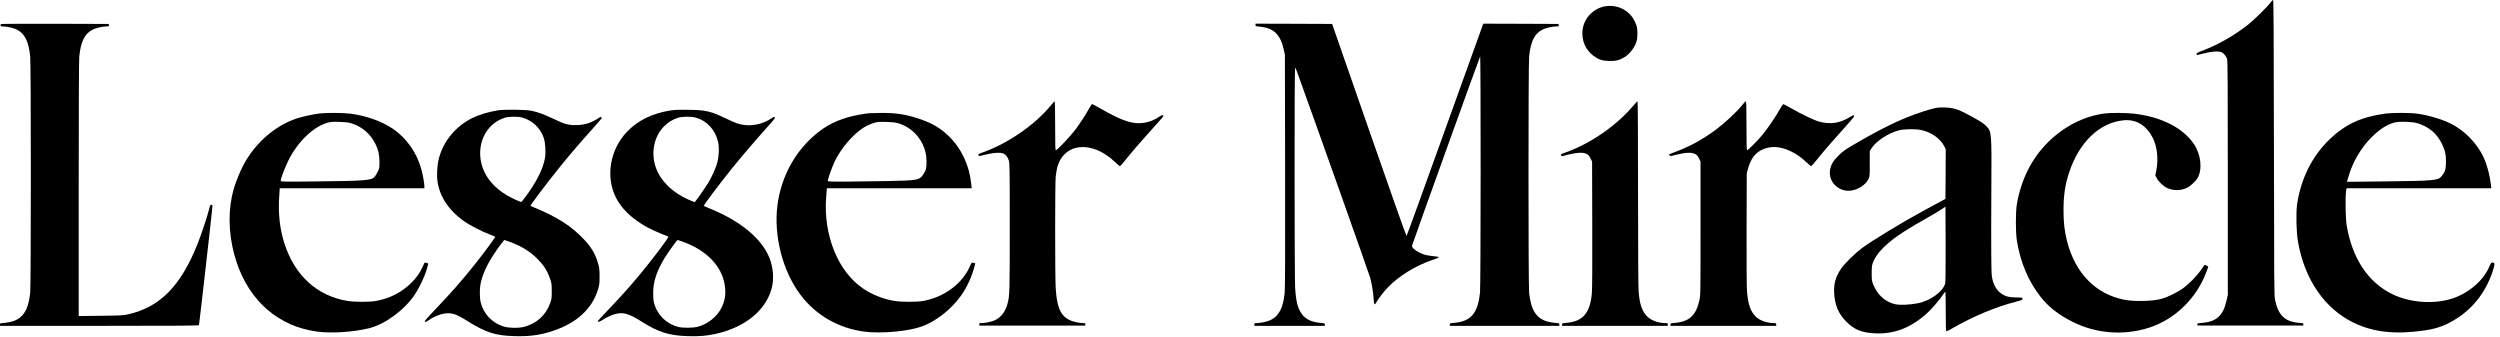 <?xml version="1.0" standalone="no"?>
<!DOCTYPE svg PUBLIC "-//W3C//DTD SVG 20010904//EN"
 "http://www.w3.org/TR/2001/REC-SVG-20010904/DTD/svg10.dtd">
<svg version="1.0" xmlns="http://www.w3.org/2000/svg"
 width="4542pt" height="613pt" viewBox="0 0 4542 613"
 preserveAspectRatio="xMidYMid meet">

<g transform="translate(0,613) scale(0.1,-0.1)"
fill="#000000" stroke="none">
<path d="M41250 6082 c-58 -78 -298 -314 -410 -402 -237 -188 -546 -365 -811
-465 -108 -41 -126 -50 -122 -66 3 -11 8 -19 12 -19 3 0 60 14 126 31 144 37
271 44 321 17 43 -24 81 -71 96 -121 10 -33 13 -471 13 -2162 l0 -2120 -23
-105 c-60 -273 -185 -386 -448 -407 -79 -6 -85 -8 -82 -27 l3 -21 960 0 960 0
3 21 c3 19 -3 22 -77 28 -259 21 -380 137 -438 419 -16 76 -17 292 -20 2765
-3 2114 -6 2682 -16 2682 -6 0 -28 -22 -47 -48z"/>
<path d="M29185 6019 c-223 -27 -407 -211 -433 -434 -22 -186 53 -362 198
-469 91 -67 155 -89 280 -94 116 -4 188 13 279 66 104 61 203 196 230 312 13
58 13 182 0 240 -6 25 -24 72 -40 105 -94 192 -297 300 -514 274z"/>
<path d="M17 5693 c-4 -3 -7 -15 -7 -25 0 -15 8 -18 43 -18 77 -1 192 -27 253
-58 145 -73 215 -215 243 -491 15 -143 15 -4139 0 -4282 -38 -379 -166 -529
-472 -555 -72 -6 -77 -8 -77 -30 l0 -24 1805 0 c1435 0 1807 3 1810 13 6 16
245 2124 245 2160 0 20 -5 27 -20 27 -14 0 -22 -11 -30 -42 -48 -184 -150
-491 -222 -673 -306 -765 -686 -1148 -1263 -1276 -91 -20 -134 -22 -497 -26
l-398 -5 0 2305 c0 1527 4 2340 10 2408 28 276 99 418 244 491 61 31 176 57
254 58 39 0 43 2 40 23 l-3 22 -976 3 c-536 1 -979 -1 -982 -5z"/>
<path d="M22810 5676 c0 -22 5 -24 75 -30 253 -23 374 -138 437 -411 l22 -100
4 -2105 c2 -1534 0 -2136 -8 -2220 -28 -274 -103 -419 -255 -494 -60 -29 -177
-55 -252 -56 -39 0 -43 -2 -43 -25 l0 -25 640 0 640 0 0 24 c0 22 -5 24 -80
30 -161 13 -274 68 -342 166 -72 102 -103 225 -118 472 -12 203 -14 3998 -1
3998 4 0 18 -26 29 -57 334 -922 1316 -3686 1335 -3758 33 -124 54 -255 63
-385 8 -110 17 -123 49 -63 33 62 130 187 207 269 195 205 502 395 799 496 71
23 129 48 129 54 0 7 -32 14 -82 18 -46 4 -111 14 -146 21 -121 28 -269 124
-259 169 7 37 1229 3431 1238 3440 13 15 12 -4155 -2 -4285 -38 -380 -165
-529 -471 -555 -73 -6 -78 -8 -78 -30 l0 -24 995 0 995 0 0 24 c0 22 -5 24
-77 30 -306 26 -434 176 -472 555 -15 143 -15 4139 0 4282 28 276 98 418 243
491 61 31 176 57 254 58 39 0 43 2 40 23 l-3 22 -683 3 -682 2 -10 -22 c-6
-13 -318 -880 -694 -1928 -376 -1047 -687 -1905 -692 -1907 -6 -2 -312 864
-681 1924 l-671 1928 -696 3 -696 2 0 -24z"/>
<path d="M19096 4220 c-282 -349 -774 -691 -1231 -855 -91 -33 -101 -40 -87
-63 7 -10 34 -6 128 19 144 37 279 44 331 16 42 -22 68 -57 90 -120 17 -49 18
-118 18 -1212 0 -1196 -1 -1238 -40 -1391 -36 -140 -115 -246 -222 -299 -58
-28 -176 -54 -251 -55 -39 0 -43 -2 -40 -22 l3 -23 960 0 960 0 3 23 c3 20 -1
22 -41 22 -78 0 -195 28 -257 61 -156 83 -220 238 -240 577 -13 221 -13 1899
0 2022 6 52 17 122 25 155 115 460 625 516 1049 115 46 -44 88 -80 93 -80 5 0
39 37 75 83 112 140 312 374 487 566 226 250 233 259 226 271 -10 16 -21 12
-81 -26 -130 -83 -264 -120 -405 -111 -156 10 -328 79 -652 263 -81 46 -151
84 -156 84 -5 0 -28 -35 -52 -77 -66 -121 -154 -257 -248 -383 -89 -120 -334
-380 -357 -380 -12 0 -14 78 -14 445 0 252 -4 445 -9 445 -5 0 -34 -31 -65
-70z"/>
<path d="M29672 4208 c-311 -367 -772 -684 -1229 -848 -85 -30 -92 -34 -82
-52 8 -14 17 -18 32 -14 222 64 362 77 432 40 30 -16 47 -35 70 -79 l30 -59 3
-1150 c2 -765 0 -1186 -8 -1257 -35 -352 -166 -500 -462 -525 -73 -6 -78 -8
-78 -30 l0 -24 960 0 960 0 0 25 c0 22 -4 25 -37 25 -127 0 -252 43 -326 110
-99 90 -146 220 -166 455 -7 76 -11 727 -11 1793 0 972 -4 1672 -9 1672 -5 0
-40 -37 -79 -82z"/>
<path d="M31650 4219 c-89 -114 -308 -320 -464 -436 -233 -173 -454 -298 -701
-394 -71 -27 -138 -53 -148 -57 -15 -6 -16 -10 -5 -25 12 -16 20 -15 133 14
155 40 270 44 332 11 32 -17 48 -35 70 -79 l28 -58 0 -1215 c0 -1212 0 -1215
-22 -1313 -59 -267 -186 -382 -443 -403 -75 -6 -80 -8 -80 -30 l0 -24 960 0
960 0 0 25 c0 22 -4 25 -37 25 -127 0 -252 43 -326 110 -100 92 -148 223 -167
465 -7 85 -10 483 -8 1140 l3 1010 23 80 c49 176 125 281 245 340 160 78 330
72 526 -21 112 -53 191 -108 291 -203 41 -39 80 -70 86 -69 7 2 52 53 100 113
123 153 287 344 506 586 156 173 185 209 173 219 -12 10 -24 6 -62 -18 -186
-119 -365 -148 -571 -92 -92 25 -330 139 -521 249 -68 40 -129 70 -135 68 -6
-3 -32 -43 -59 -90 -75 -135 -215 -342 -314 -462 -91 -111 -264 -285 -283
-285 -7 0 -10 145 -10 445 0 350 -3 445 -12 444 -7 0 -38 -32 -68 -70z"/>
<path d="M35190 4173 c-106 -19 -352 -97 -535 -171 -274 -110 -596 -275 -1005
-516 -129 -75 -170 -106 -246 -181 -100 -99 -136 -160 -155 -258 -17 -92 10
-191 71 -261 83 -94 199 -137 317 -118 130 22 259 107 307 204 26 51 26 55 26
284 l0 232 42 62 c81 122 301 263 483 311 100 27 303 29 412 6 184 -40 346
-155 419 -299 l24 -48 -2 -452 -3 -451 -105 -57 c-58 -32 -188 -102 -290 -157
-386 -209 -945 -548 -1127 -684 -120 -90 -315 -282 -372 -367 -102 -152 -137
-274 -128 -446 12 -222 78 -377 222 -521 147 -148 285 -202 535 -212 347 -13
650 108 941 376 86 80 220 237 282 332 18 27 35 49 40 49 4 0 7 -162 7 -360 0
-289 3 -360 13 -360 7 0 65 30 128 66 363 209 773 380 1124 469 72 18 130 38
129 44 -1 6 -2 17 -2 24 -2 11 -27 14 -109 13 -126 0 -196 17 -269 67 -94 65
-153 170 -175 311 -13 84 -16 487 -10 1626 6 989 4 1009 -87 1103 -52 54 -95
83 -277 183 -189 103 -244 127 -347 148 -71 15 -218 19 -278 9z m150 -3193
c-40 -148 -270 -315 -495 -359 -146 -29 -323 -37 -411 -18 -184 39 -332 175
-407 373 -19 51 -22 78 -22 194 1 116 4 143 23 191 49 123 141 237 301 371
153 128 338 246 721 461 74 42 171 100 215 129 l80 53 3 -679 c1 -438 -1 -692
-8 -716z"/>
<path d="M9045 4125 c-174 -28 -343 -79 -470 -142 -297 -149 -520 -420 -601
-730 -32 -121 -43 -315 -24 -430 44 -274 204 -514 472 -706 107 -77 343 -199
477 -247 50 -18 94 -37 97 -42 6 -9 -198 -287 -371 -503 -232 -292 -439 -527
-732 -832 -101 -106 -182 -197 -178 -203 10 -16 23 -12 68 19 130 89 270 136
382 129 93 -7 159 -35 335 -145 330 -206 499 -260 845 -270 278 -8 472 18 706
97 431 144 709 402 815 755 24 79 27 107 27 230 0 112 -4 156 -21 217 -57 207
-133 332 -316 513 -138 137 -278 241 -463 342 -105 58 -276 139 -378 179 -38
15 -73 30 -77 33 -9 8 291 406 509 677 185 230 361 436 582 683 221 247 213
237 197 250 -11 9 -24 5 -59 -19 -124 -83 -254 -123 -407 -123 -139 -1 -199
16 -400 112 -168 80 -270 118 -395 147 -100 23 -497 28 -620 9z m446 -131
c185 -55 322 -185 386 -364 31 -89 43 -266 24 -373 -34 -195 -156 -437 -358
-709 -36 -49 -69 -88 -74 -88 -19 0 -190 80 -263 124 -218 130 -369 303 -438
501 -134 390 44 792 402 906 73 24 245 25 321 3z m-223 -2260 c214 -80 366
-175 502 -313 111 -113 174 -213 222 -351 30 -88 32 -104 32 -230 0 -122 -2
-142 -28 -215 -75 -216 -241 -369 -466 -431 -100 -28 -283 -25 -380 4 -206 64
-361 225 -415 432 -21 78 -23 248 -6 335 35 175 118 359 251 557 86 130 175
248 186 248 2 0 49 -16 102 -36z"/>
<path d="M12194 4125 c-335 -51 -601 -179 -800 -386 -315 -328 -397 -825 -199
-1208 139 -270 440 -504 840 -656 55 -21 104 -41 108 -45 13 -12 -291 -415
-533 -705 -170 -205 -322 -374 -551 -614 -107 -112 -195 -207 -197 -212 -9
-23 30 -17 69 9 71 48 183 101 251 118 142 37 246 6 477 -140 304 -192 498
-253 837 -263 213 -6 336 4 513 43 529 118 906 426 1012 829 44 168 27 382
-44 555 -142 348 -524 664 -1071 887 -61 25 -114 48 -119 52 -9 9 277 390 499
666 181 225 464 555 667 780 114 126 133 152 122 164 -11 11 -20 8 -60 -19
-140 -96 -333 -143 -495 -120 -102 14 -152 32 -317 111 -292 140 -376 160
-688 164 -161 3 -257 0 -321 -10z m439 -130 c205 -53 364 -223 413 -441 24
-108 15 -277 -20 -397 -31 -103 -93 -240 -161 -352 -43 -71 -173 -260 -224
-324 l-19 -24 -58 23 c-321 127 -560 351 -649 607 -93 267 -34 563 150 748 73
74 157 125 255 156 70 23 233 25 313 4z m-215 -2261 c460 -172 733 -482 758
-859 8 -121 -13 -225 -67 -335 -79 -161 -248 -297 -429 -346 -81 -22 -271 -25
-350 -5 -226 56 -395 225 -451 451 -8 33 -13 103 -12 175 1 199 63 386 202
618 69 114 230 337 244 337 4 0 52 -16 105 -36z"/>
<path d="M5810 4069 c-109 -13 -306 -55 -413 -89 -343 -111 -669 -369 -890
-705 -129 -196 -247 -485 -295 -720 -76 -369 -45 -794 85 -1185 238 -716 768
-1173 1469 -1265 260 -34 646 -9 934 60 287 69 641 326 828 602 106 156 216
402 247 550 6 29 4 32 -25 38 -17 4 -34 4 -37 2 -3 -3 -20 -39 -37 -79 -46
-105 -107 -191 -205 -288 -173 -171 -388 -282 -636 -327 -119 -22 -394 -22
-525 0 -549 93 -950 457 -1139 1033 -89 271 -120 553 -97 887 l8 127 1314 0
1314 0 0 39 c0 51 -26 197 -52 296 -82 309 -274 581 -529 751 -201 134 -477
231 -762 269 -128 16 -428 19 -557 4z m555 -174 c200 -55 363 -191 456 -380
55 -114 72 -189 73 -325 1 -111 0 -118 -32 -180 -17 -36 -43 -78 -57 -94 -58
-64 -167 -72 -1042 -82 -631 -7 -663 -6 -663 11 0 41 75 240 140 370 170 342
454 615 714 686 59 16 95 18 211 15 87 -3 163 -10 200 -21z"/>
<path d="M15790 4073 c-111 -11 -258 -39 -368 -69 -289 -79 -505 -207 -728
-428 -309 -308 -510 -722 -569 -1171 -72 -553 92 -1197 416 -1628 281 -374
688 -609 1162 -672 306 -40 802 5 1048 95 181 66 385 203 544 364 155 157 262
322 346 531 31 78 82 246 76 252 -2 1 -18 6 -35 9 -29 6 -32 4 -49 -37 -131
-328 -467 -585 -858 -656 -120 -22 -395 -22 -525 0 -207 35 -397 110 -565 222
-458 306 -730 974 -675 1663 l13 162 1315 0 1315 0 -7 73 c-33 341 -178 650
-410 875 -153 148 -310 239 -541 315 -244 81 -417 107 -685 105 -102 -1 -201
-3 -220 -5z m515 -178 c199 -55 365 -194 455 -380 49 -101 72 -196 73 -310 1
-124 -8 -165 -53 -234 -75 -116 -91 -119 -680 -131 -250 -5 -591 -9 -757 -10
-282 0 -303 1 -303 18 0 33 81 257 125 349 116 238 316 475 516 609 67 44 170
88 244 104 64 14 311 4 380 -15z"/>
<path d="M38240 4069 c-372 -47 -746 -237 -1034 -525 -295 -295 -484 -671
-563 -1119 -25 -143 -25 -517 0 -670 65 -396 208 -734 432 -1020 143 -182 325
-324 577 -451 430 -216 933 -255 1393 -107 472 152 866 537 1044 1021 17 46
31 85 31 87 0 5 -56 35 -64 35 -3 0 -33 -42 -68 -93 -80 -118 -239 -277 -349
-350 -107 -71 -271 -150 -368 -176 -163 -45 -492 -53 -678 -16 -518 101 -890
482 -1038 1060 -47 182 -65 342 -65 564 0 274 28 460 101 685 181 553 558 913
995 951 224 20 407 -90 524 -316 81 -156 107 -392 66 -594 l-19 -90 26 -50
c32 -64 122 -149 189 -180 112 -51 244 -51 356 0 61 28 161 119 197 180 91
156 64 422 -62 612 -196 297 -592 500 -1091 558 -135 16 -422 18 -532 4z"/>
<path d="M43325 4064 c-428 -58 -726 -197 -1009 -473 -313 -305 -514 -711
-582 -1171 -22 -156 -15 -501 15 -675 118 -690 486 -1226 1016 -1480 359 -172
752 -215 1280 -139 172 25 289 59 412 118 385 187 662 495 811 902 16 43 35
105 43 137 11 50 10 60 -2 68 -36 23 -53 10 -81 -59 -99 -244 -355 -472 -646
-576 -331 -118 -780 -92 -1109 65 -447 213 -741 656 -840 1264 -19 119 -25
497 -10 608 l8 57 1316 0 1315 0 -6 58 c-21 179 -69 361 -132 499 -118 260
-359 505 -618 627 -162 77 -402 146 -592 171 -142 19 -450 18 -589 -1z m600
-174 c207 -66 346 -184 441 -375 58 -118 77 -208 72 -350 -4 -119 -17 -158
-80 -237 -60 -77 -136 -84 -1055 -94 l-663 -7 21 74 c76 275 228 537 424 734
150 149 283 235 424 270 87 23 325 14 416 -15z"/>
</g>
</svg>
